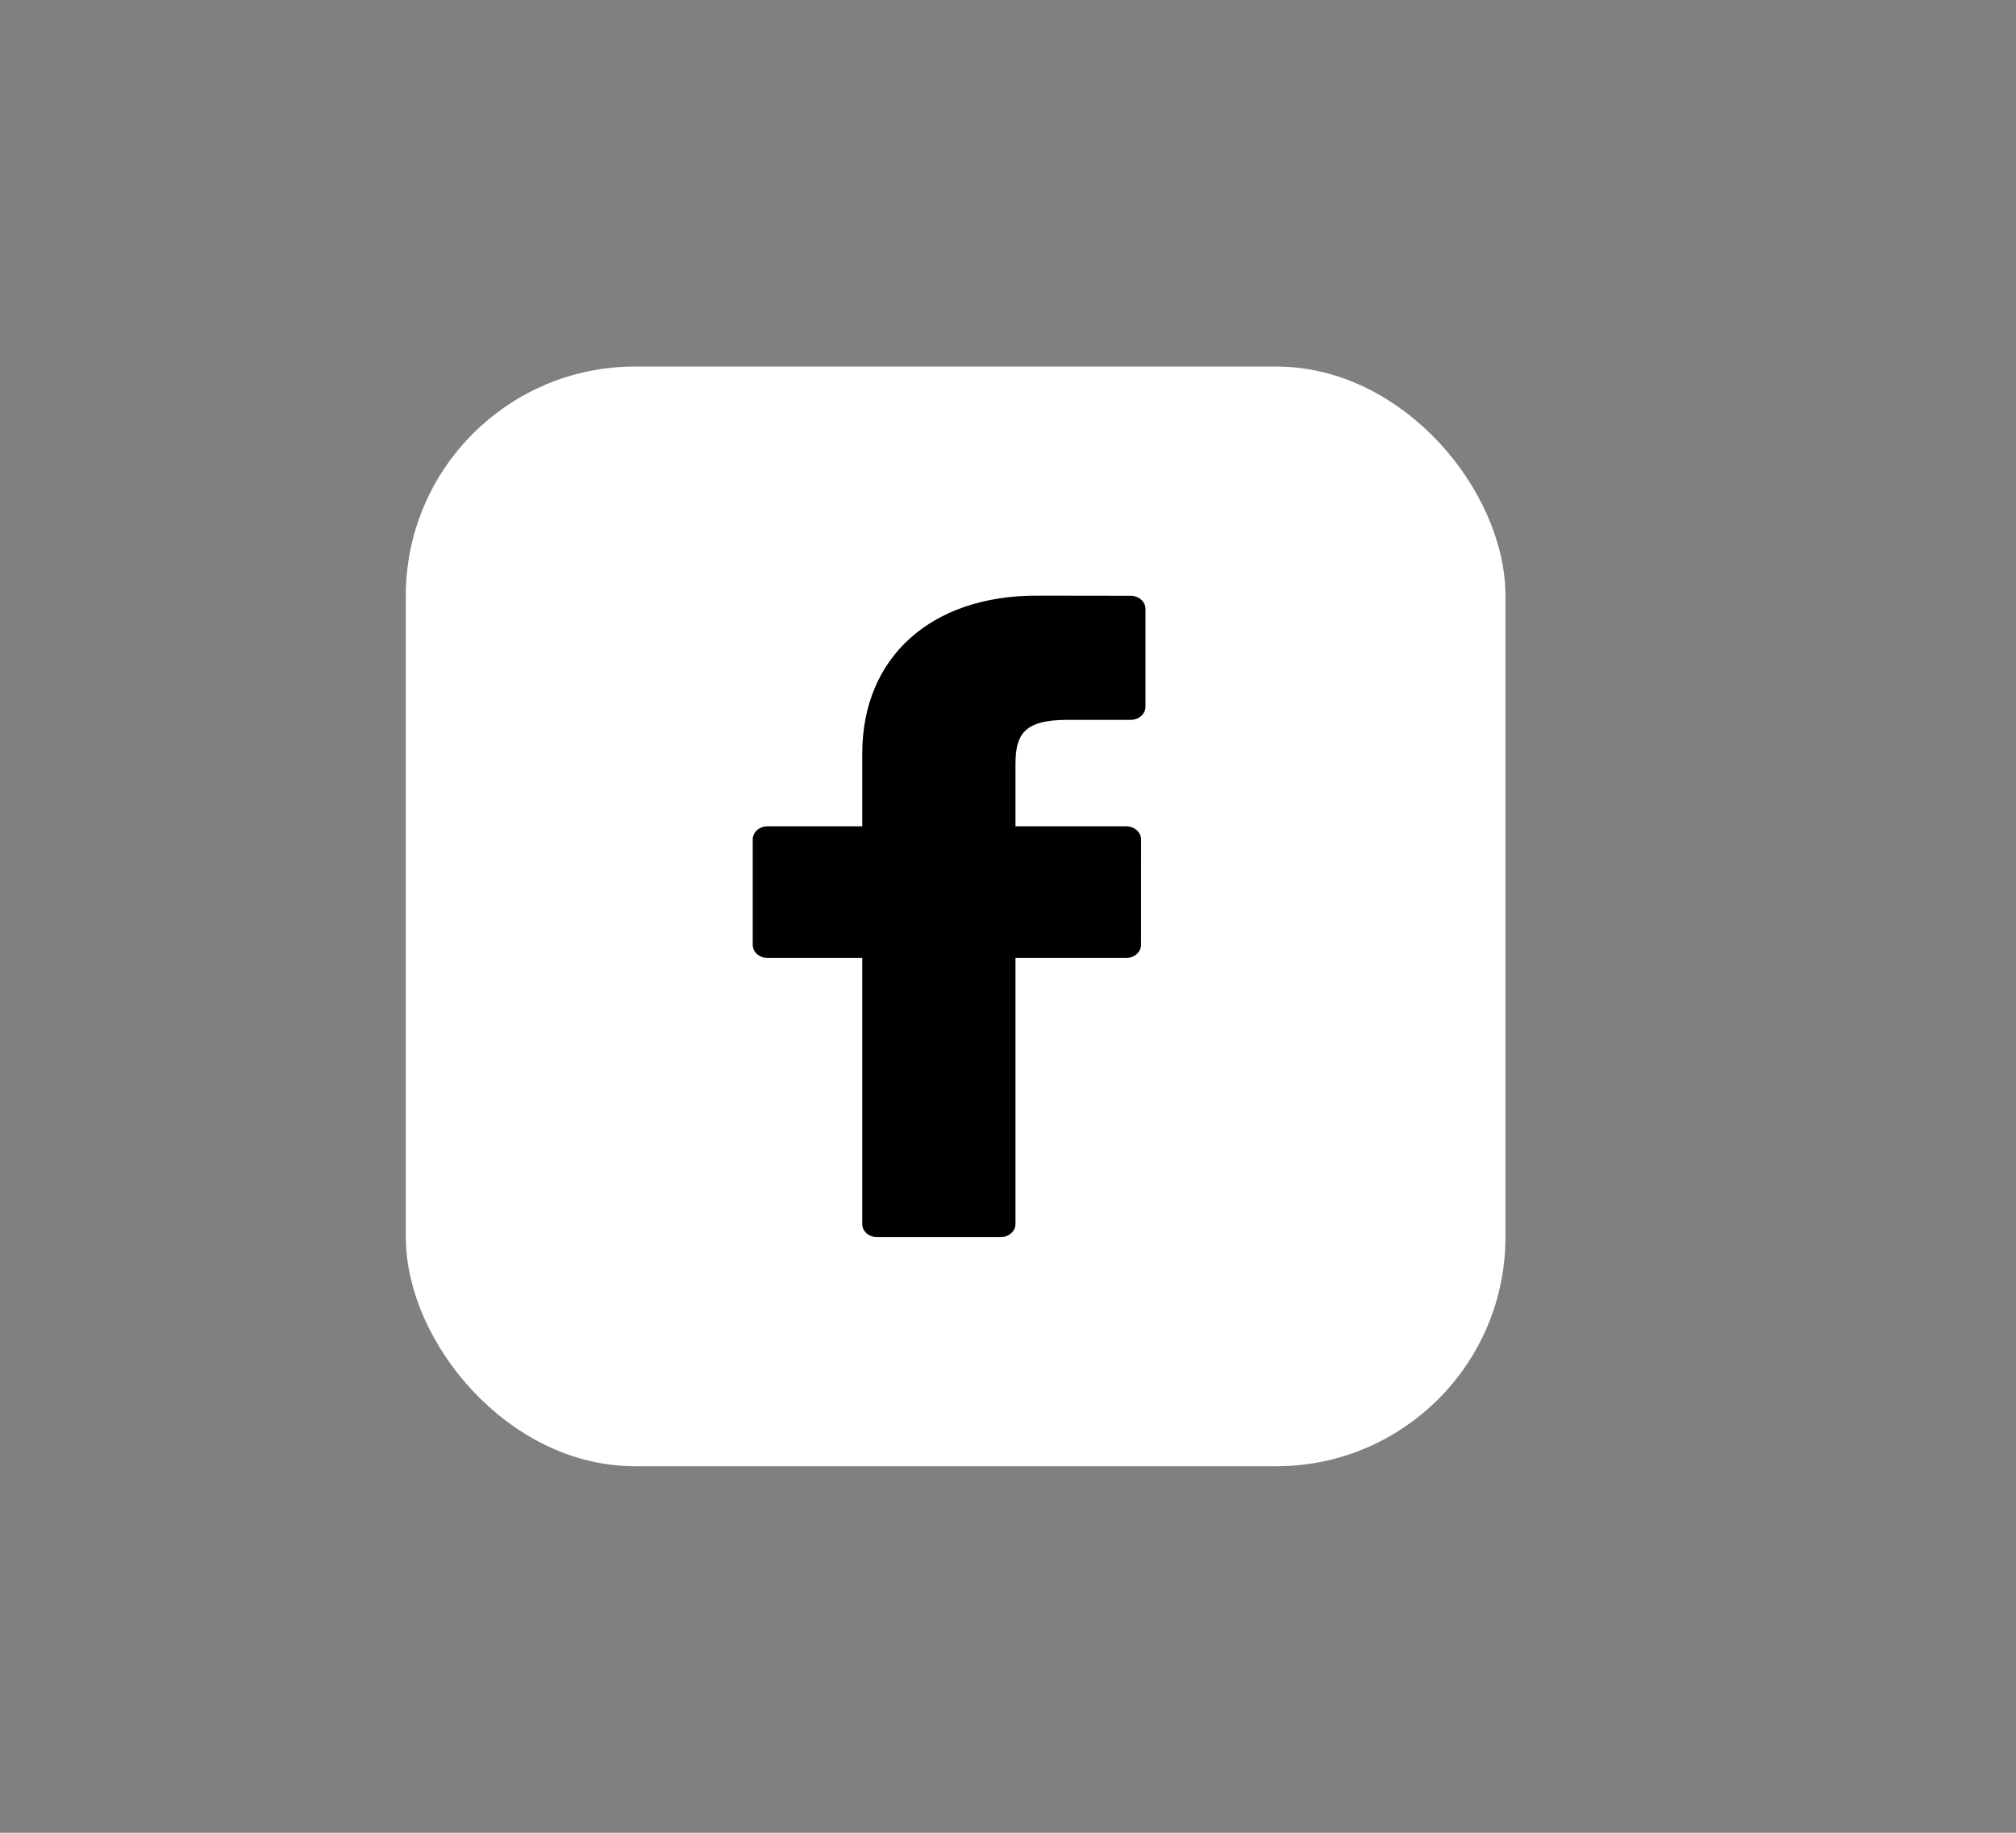 <svg width="44" height="40" viewBox="0 0 44 40" fill="none" xmlns="http://www.w3.org/2000/svg">
<rect x="0" y="0" width="44" height="40" fill="#808080" stroke="none"/>
<g clip-path="url(#clip0_1_175)">
<rect x="9.357" y="8.5" width="23" height="23" rx="4.5" fill="white" stroke="white"/>
<path d="M24.677 13.003L22.621 13C20.312 13 18.819 14.352 18.819 16.445V18.034H16.752C16.573 18.034 16.429 18.162 16.429 18.32V20.621C16.429 20.779 16.573 20.907 16.752 20.907H18.819V26.715C18.819 26.872 18.964 27 19.142 27H21.839C22.018 27 22.163 26.872 22.163 26.715V20.907H24.579C24.758 20.907 24.903 20.779 24.903 20.621L24.904 18.32C24.904 18.244 24.87 18.171 24.809 18.118C24.748 18.064 24.666 18.034 24.58 18.034H22.163V16.687C22.163 16.04 22.337 15.711 23.292 15.711L24.677 15.711C24.855 15.711 25 15.583 25 15.426V13.288C25 13.131 24.856 13.003 24.677 13.003Z" fill="black"/>
</g>
<defs>
<clipPath id="clip0_1_175">
<rect width="42.857" height="40" fill="white" transform="translate(0.857)"/>
</clipPath>
</defs>
</svg>
